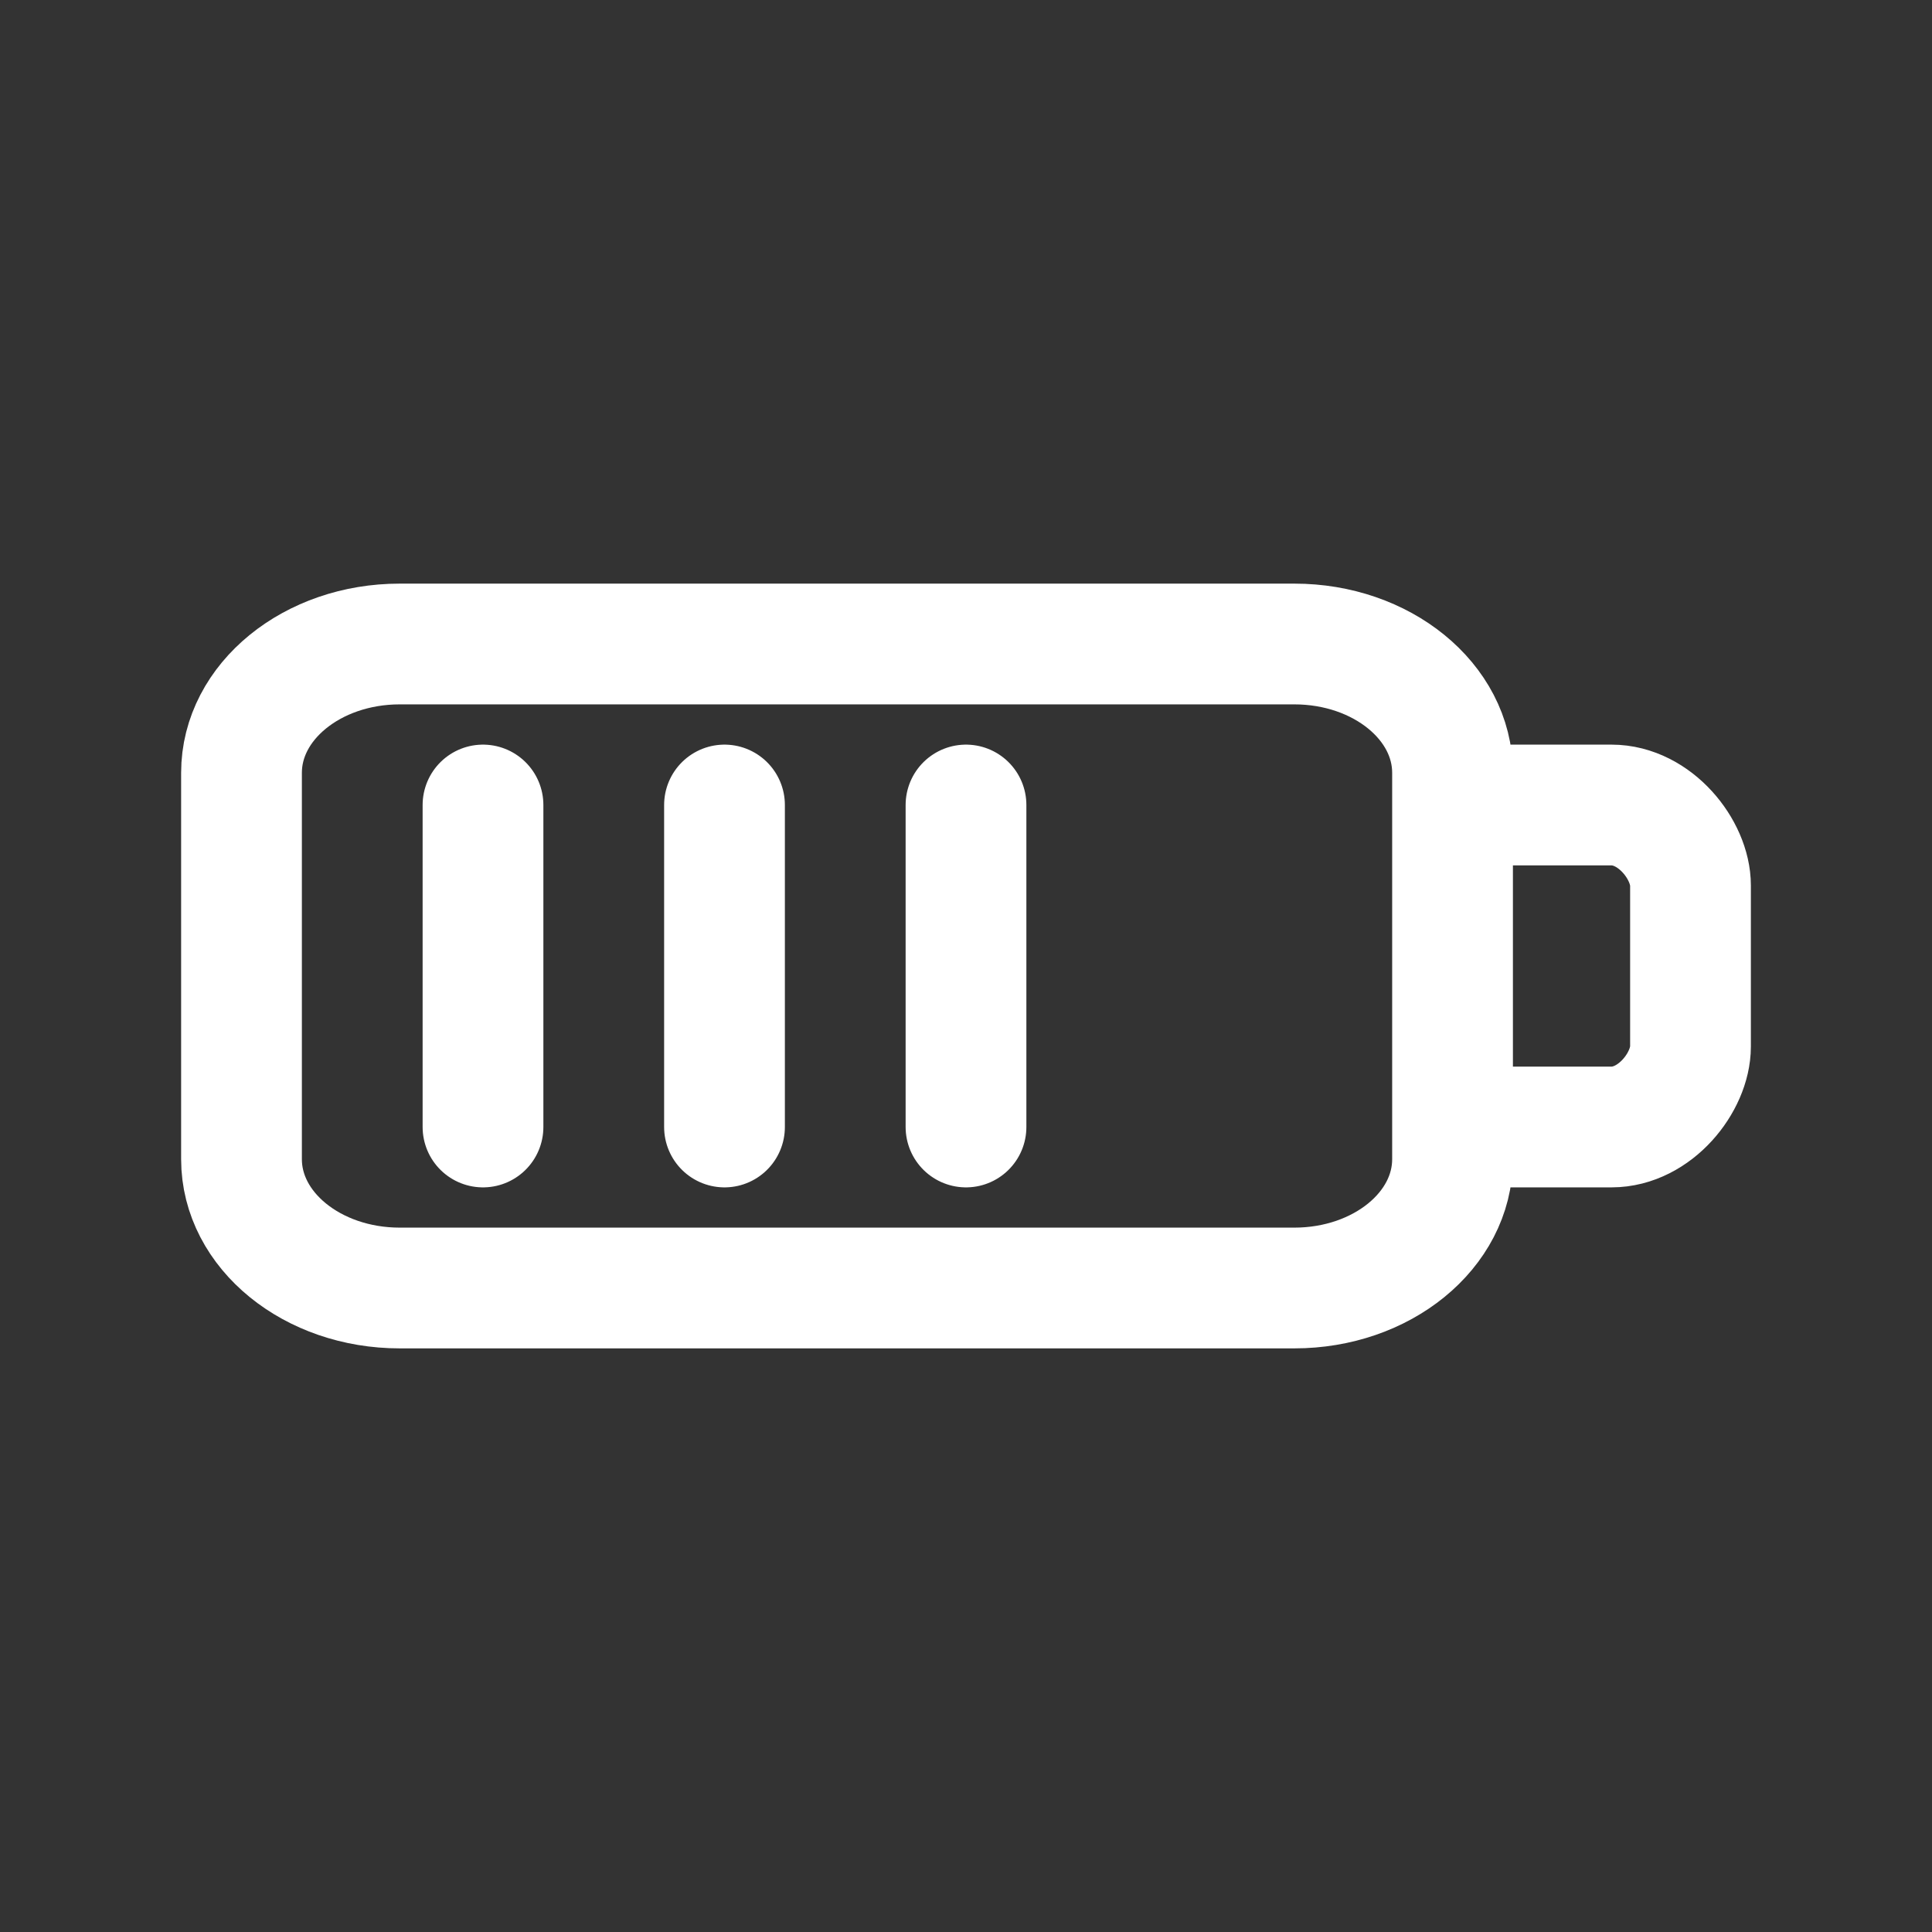 <svg width="24" height="24" viewBox="0 0 24 24" fill="none" xmlns="http://www.w3.org/2000/svg">
    <rect x="0" y="0" width="24" height="24" fill="#333333" stroke="none"/>
    <path d="M18.044 14V14.4C18.044 15.284 17.165 16 16.079 16L4.965 16C3.88 16 3 15.284 3 14.4L3 9.6C3 8.716 3.88 8 4.965 8L16.079 8C17.165 8 18.044 8.716 18.044 9.6V10M18.044 14V10M18.044 14H20.018C20.56 14 21 13.442 21 13V11C21 10.558 20.56 10 20.018 10L18.044 10M6 10V14M9 10V14M12 10V14"
          stroke="white" stroke-width="1.5" stroke-linecap="round" stroke-linejoin="round"/>
</svg>
